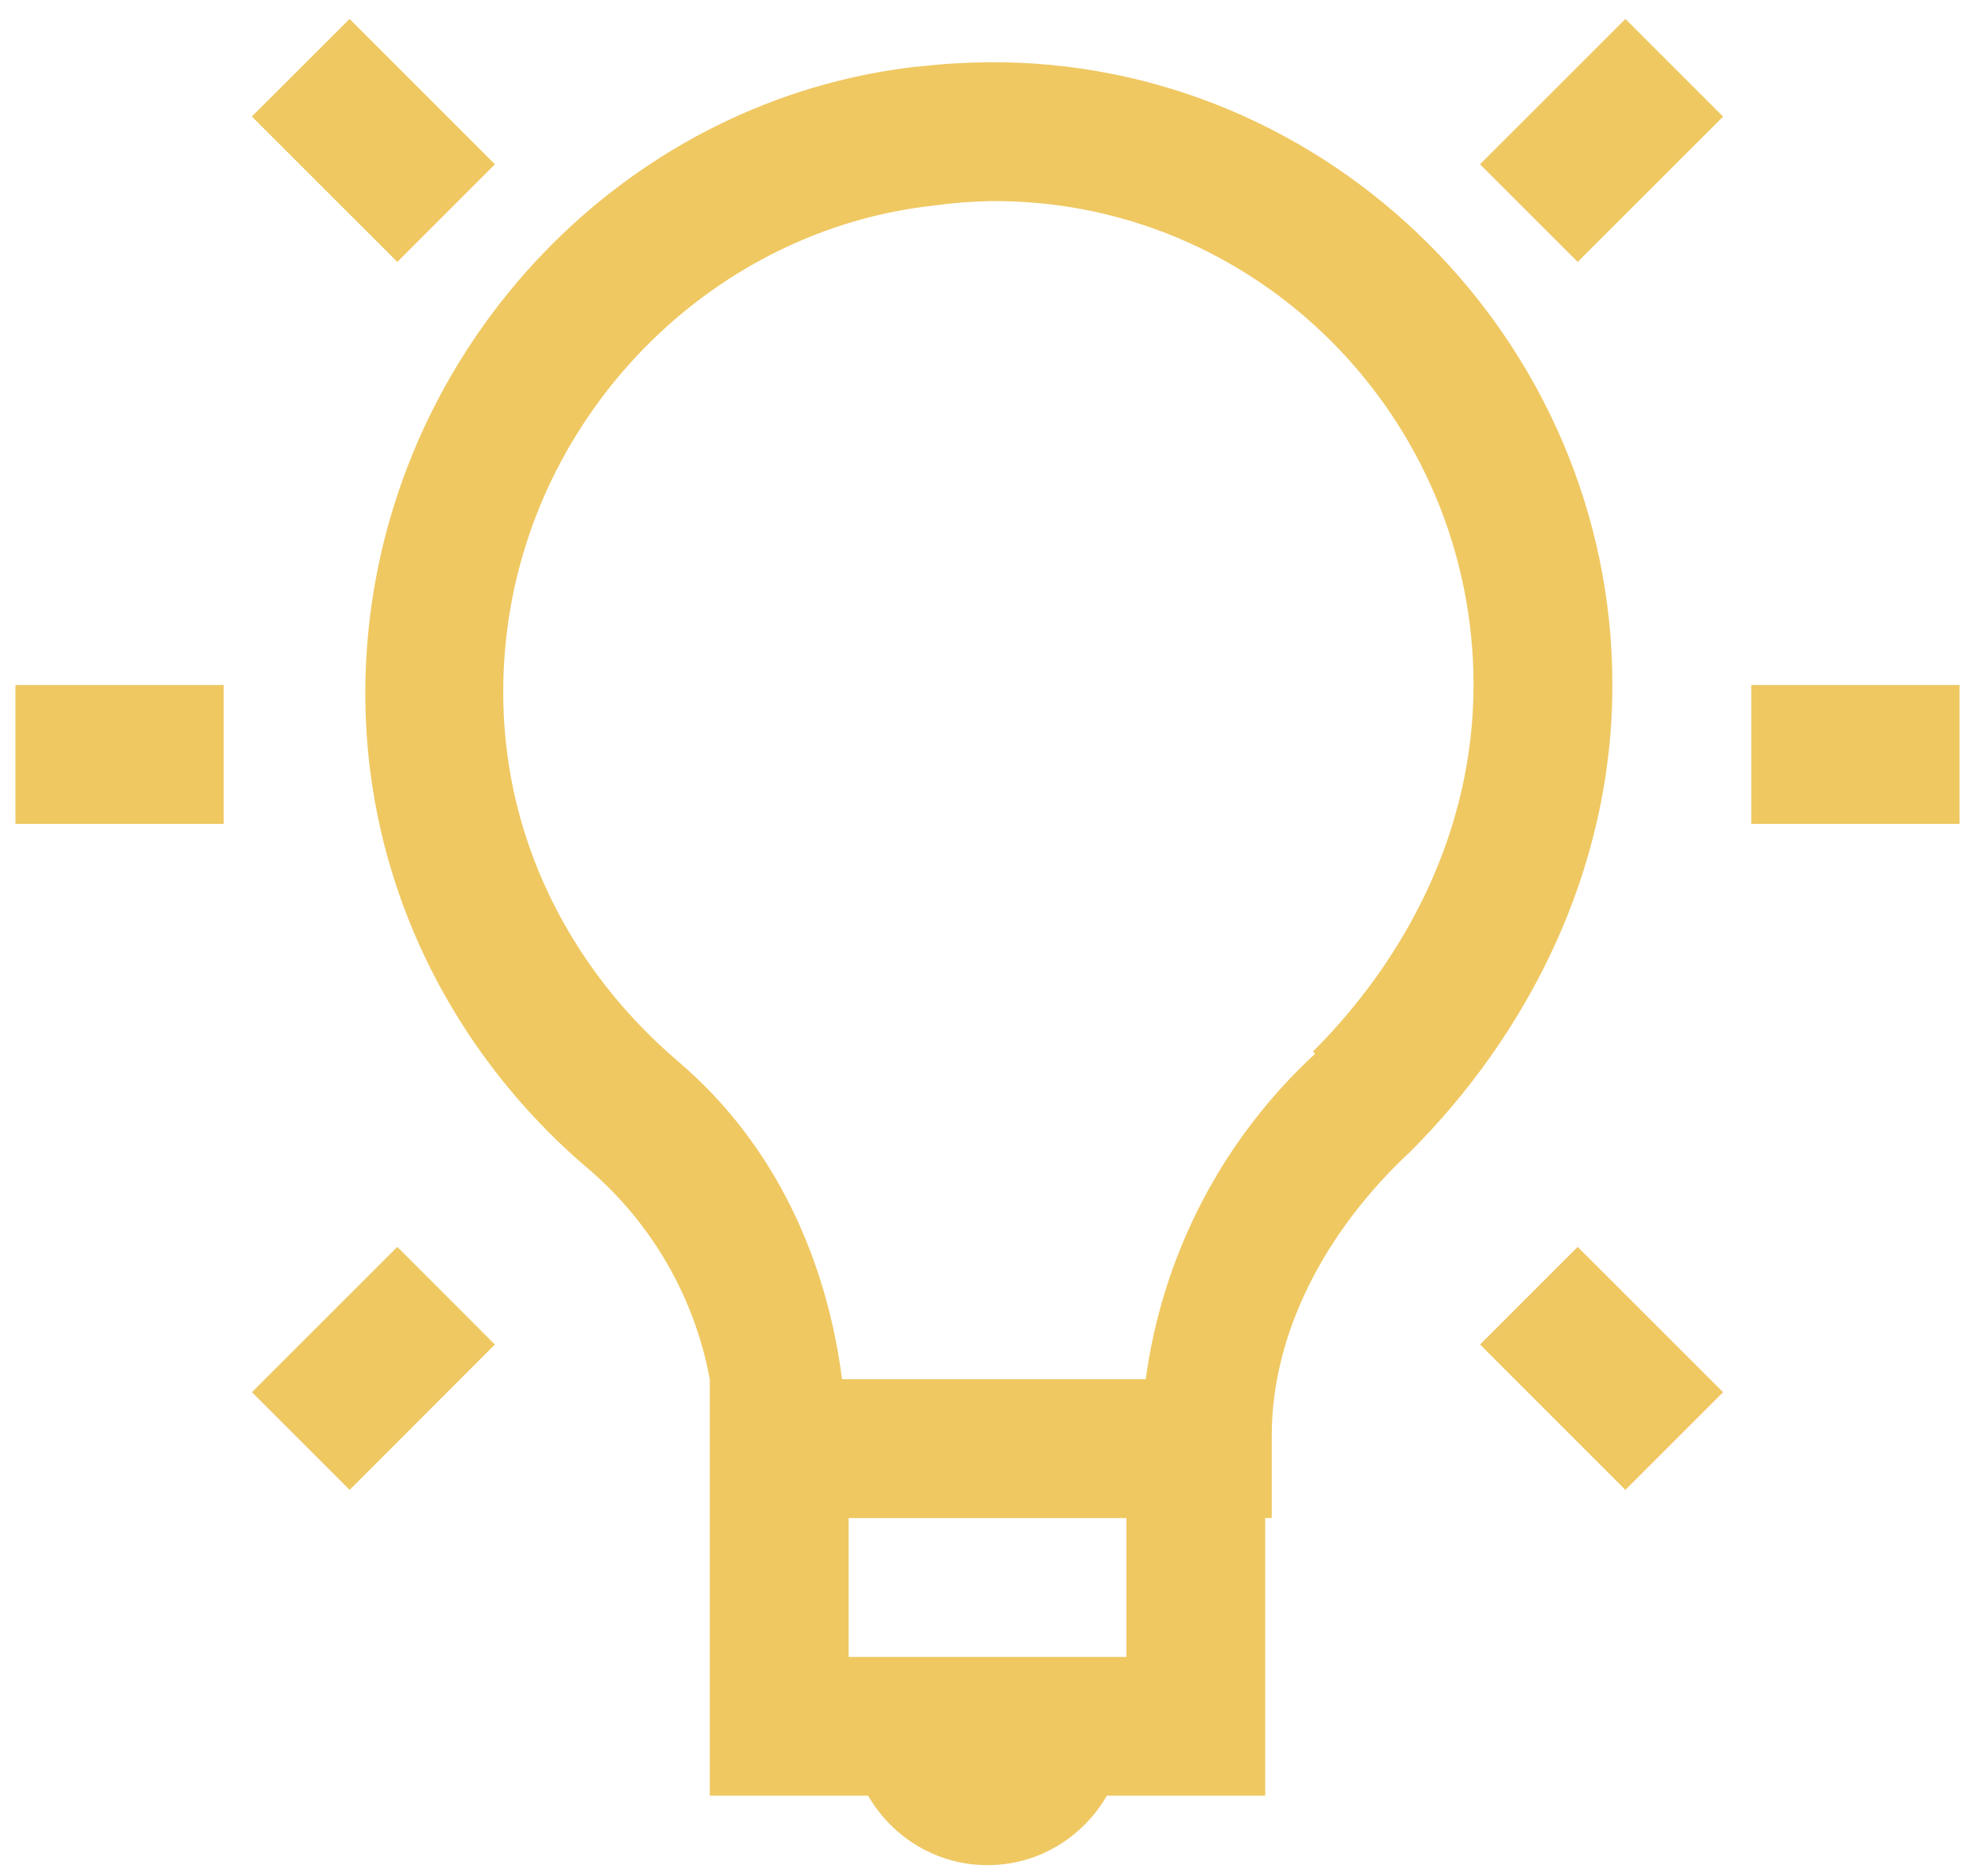 <svg width="80" height="76" viewBox="0 0 80 76" fill="none" xmlns="http://www.w3.org/2000/svg">
<path d="M14.162 0.767L10.202 4.721L16.094 10.611L20.048 6.656L14.159 0.767H14.162ZM65.841 0.767L59.949 6.656L63.906 10.611L69.796 4.724L65.838 0.767H65.841ZM40 2.522C39.072 2.533 38.133 2.587 37.188 2.702C37.159 2.702 37.131 2.696 37.103 2.702C25.696 4.01 16.617 13.226 15.039 24.583C13.779 33.724 17.548 42.012 23.828 47.35C26.397 49.543 28.135 52.551 28.75 55.872V72.747H35.163C36.141 74.426 37.927 75.56 40 75.56C42.073 75.56 43.859 74.426 44.837 72.747H51.25V61.497H51.514V58.156C51.514 54.033 53.657 49.876 57.139 46.644C61.797 41.981 65.312 35.358 65.312 27.75C65.312 13.856 53.877 2.392 40 2.522ZM40 8.147C50.87 7.995 59.688 16.894 59.688 27.75C59.688 33.639 56.959 38.826 53.182 42.6L53.272 42.69C49.519 46.151 47.091 50.815 46.41 55.875H34.108C33.489 51.054 31.422 46.388 27.515 43.041C22.546 38.823 19.584 32.467 20.574 25.289C21.803 16.43 28.992 9.306 37.801 8.33C38.528 8.228 39.26 8.168 39.994 8.15L40 8.147ZM0.625 27.75V33.375H9.062V27.75H0.625ZM70.938 27.75V33.375H79.375V27.75H70.938ZM16.094 50.514L10.204 56.401L14.162 60.358L20.045 54.469L16.094 50.514ZM63.906 50.514L59.952 54.469L65.838 60.358L69.796 56.401L63.906 50.514ZM34.375 61.5H45.625V67.125H34.375V61.5Z" fill="#EFC862"/>
</svg>
